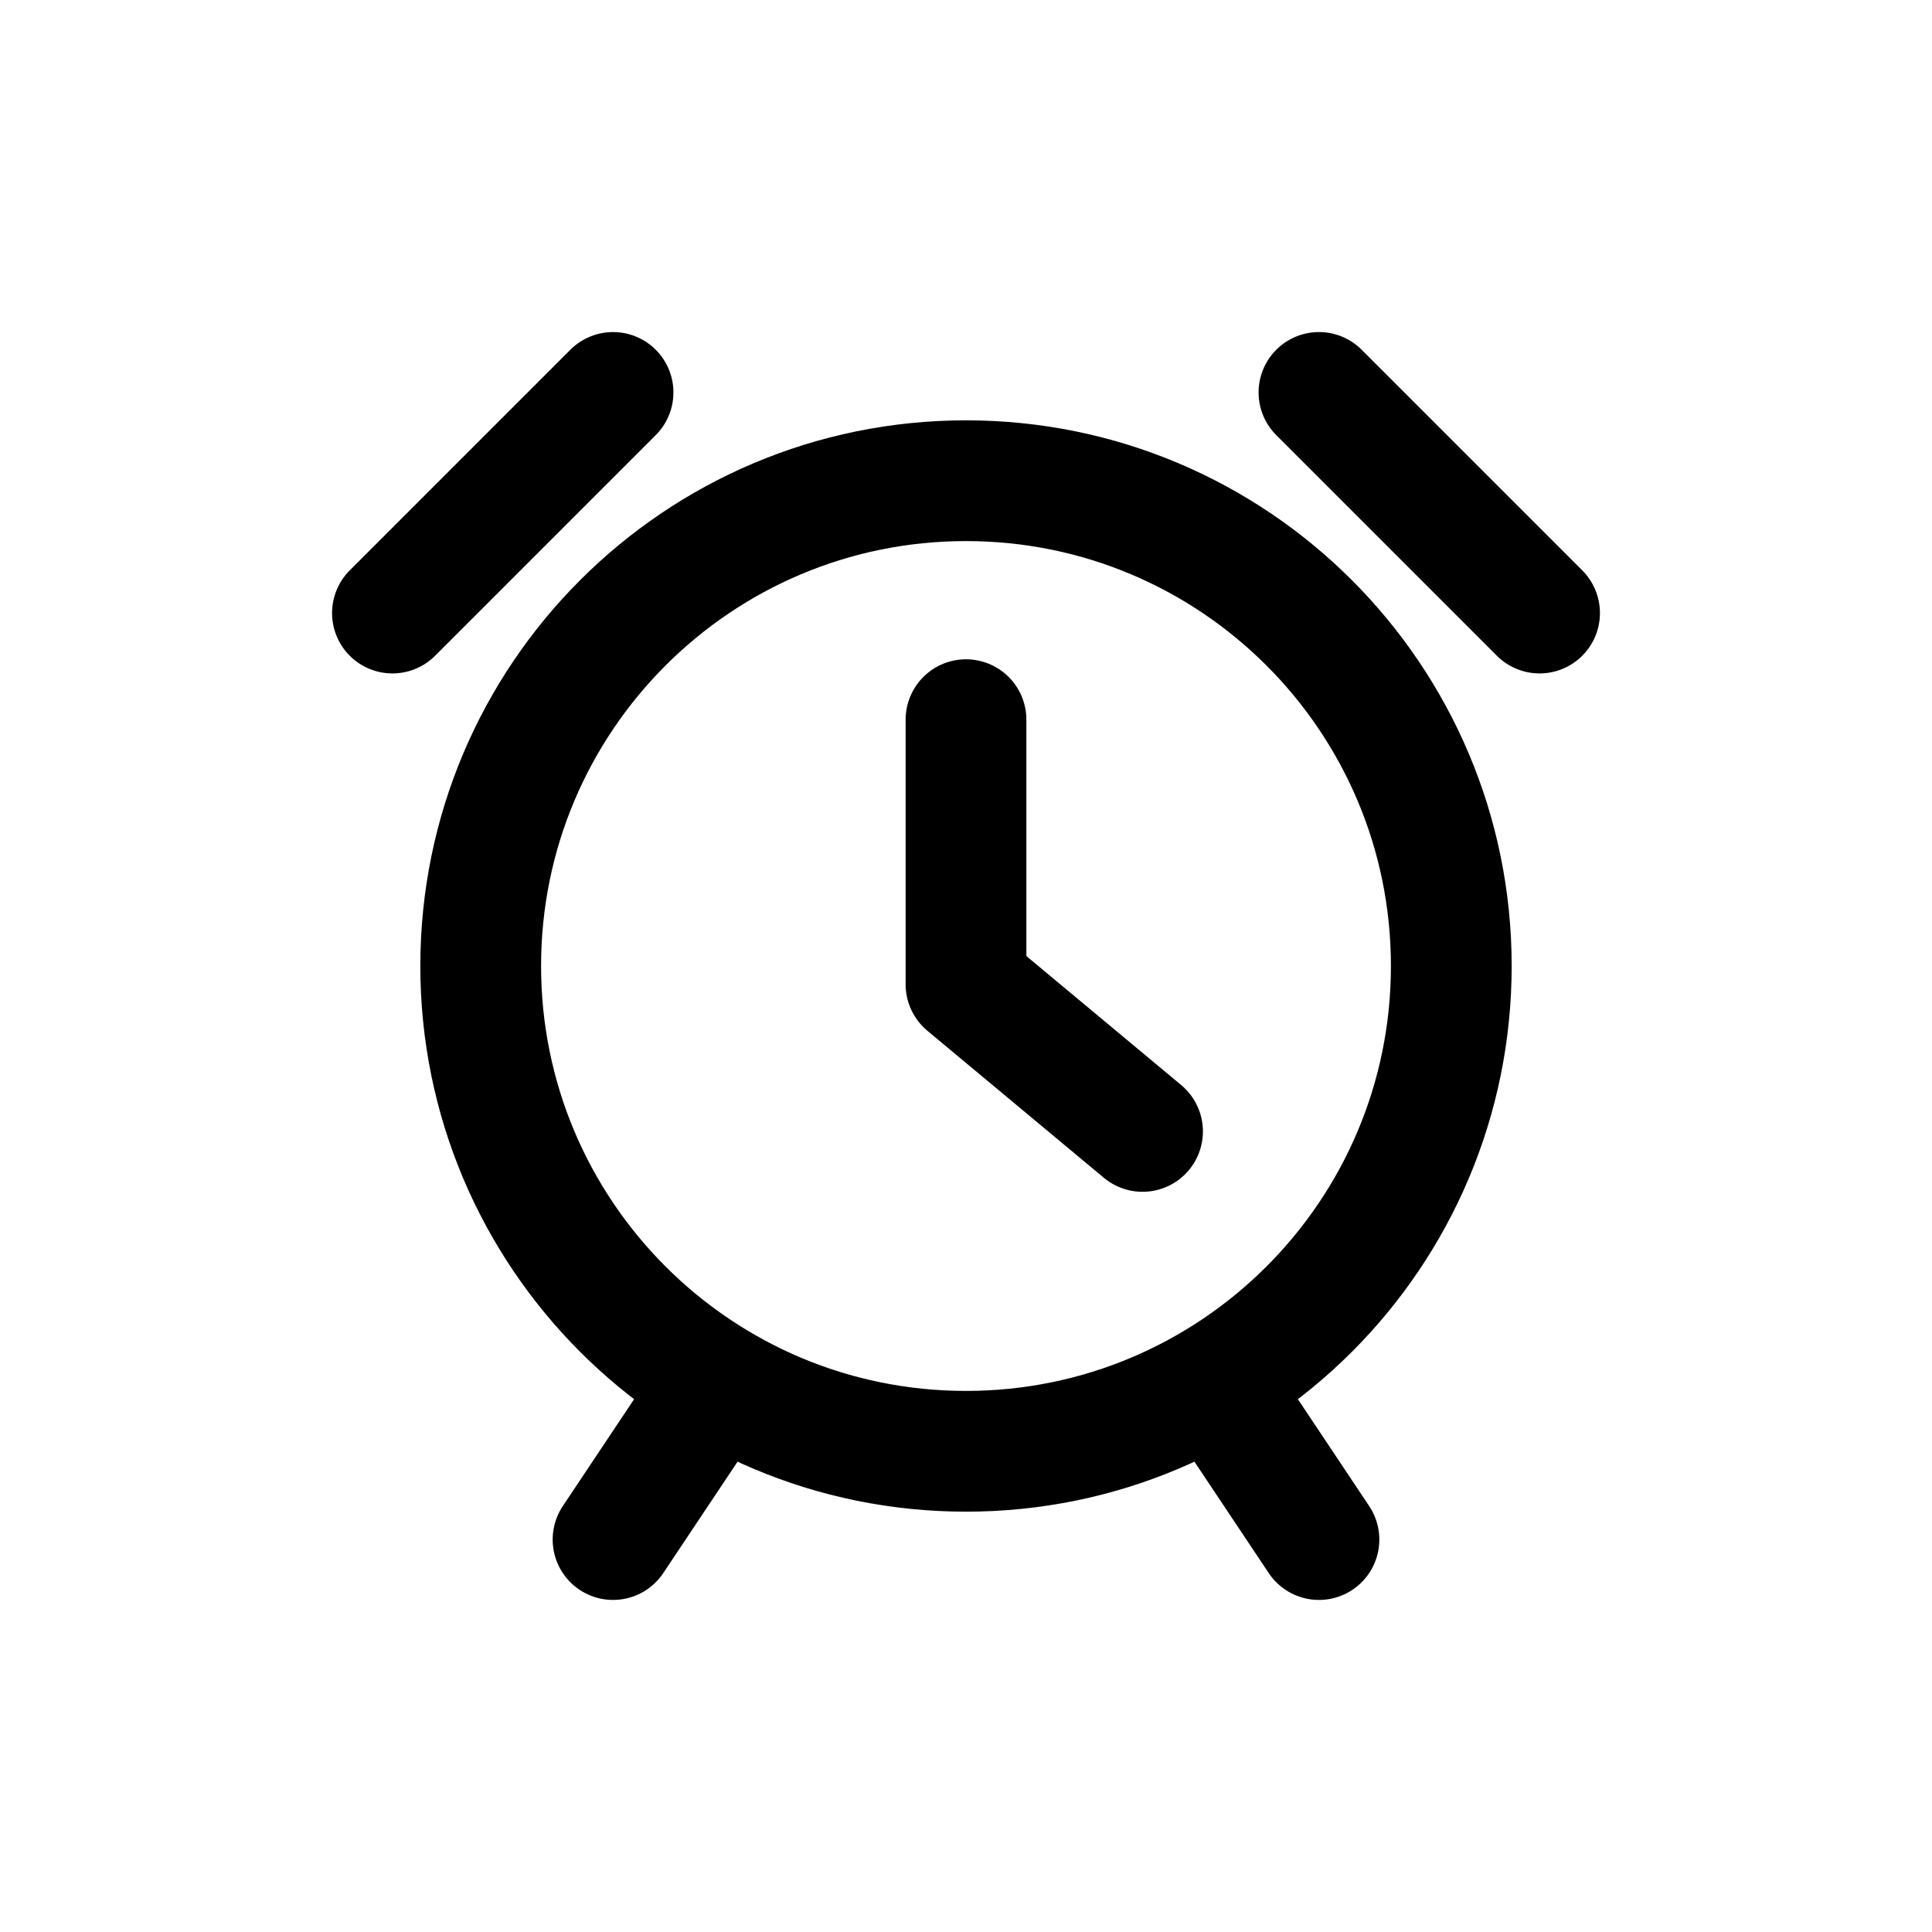 <svg width="16" height="16" viewBox="0 0 16 16" fill="none" xmlns="http://www.w3.org/2000/svg">
<path d="M5.077 3.25L3.25 5.077M10.923 3.25L12.75 5.077M5.077 12.75L5.808 11.654M10.923 12.75L10.192 11.654M8 5.96V8.152L9.462 9.37M12.019 8C12.019 10.22 10.22 12.019 8 12.019C5.78 12.019 3.981 10.22 3.981 8C3.981 5.78 5.78 3.981 8 3.981C10.22 3.981 12.019 5.78 12.019 8Z" stroke="black" stroke-linecap="round" stroke-linejoin="round"/>
</svg>

